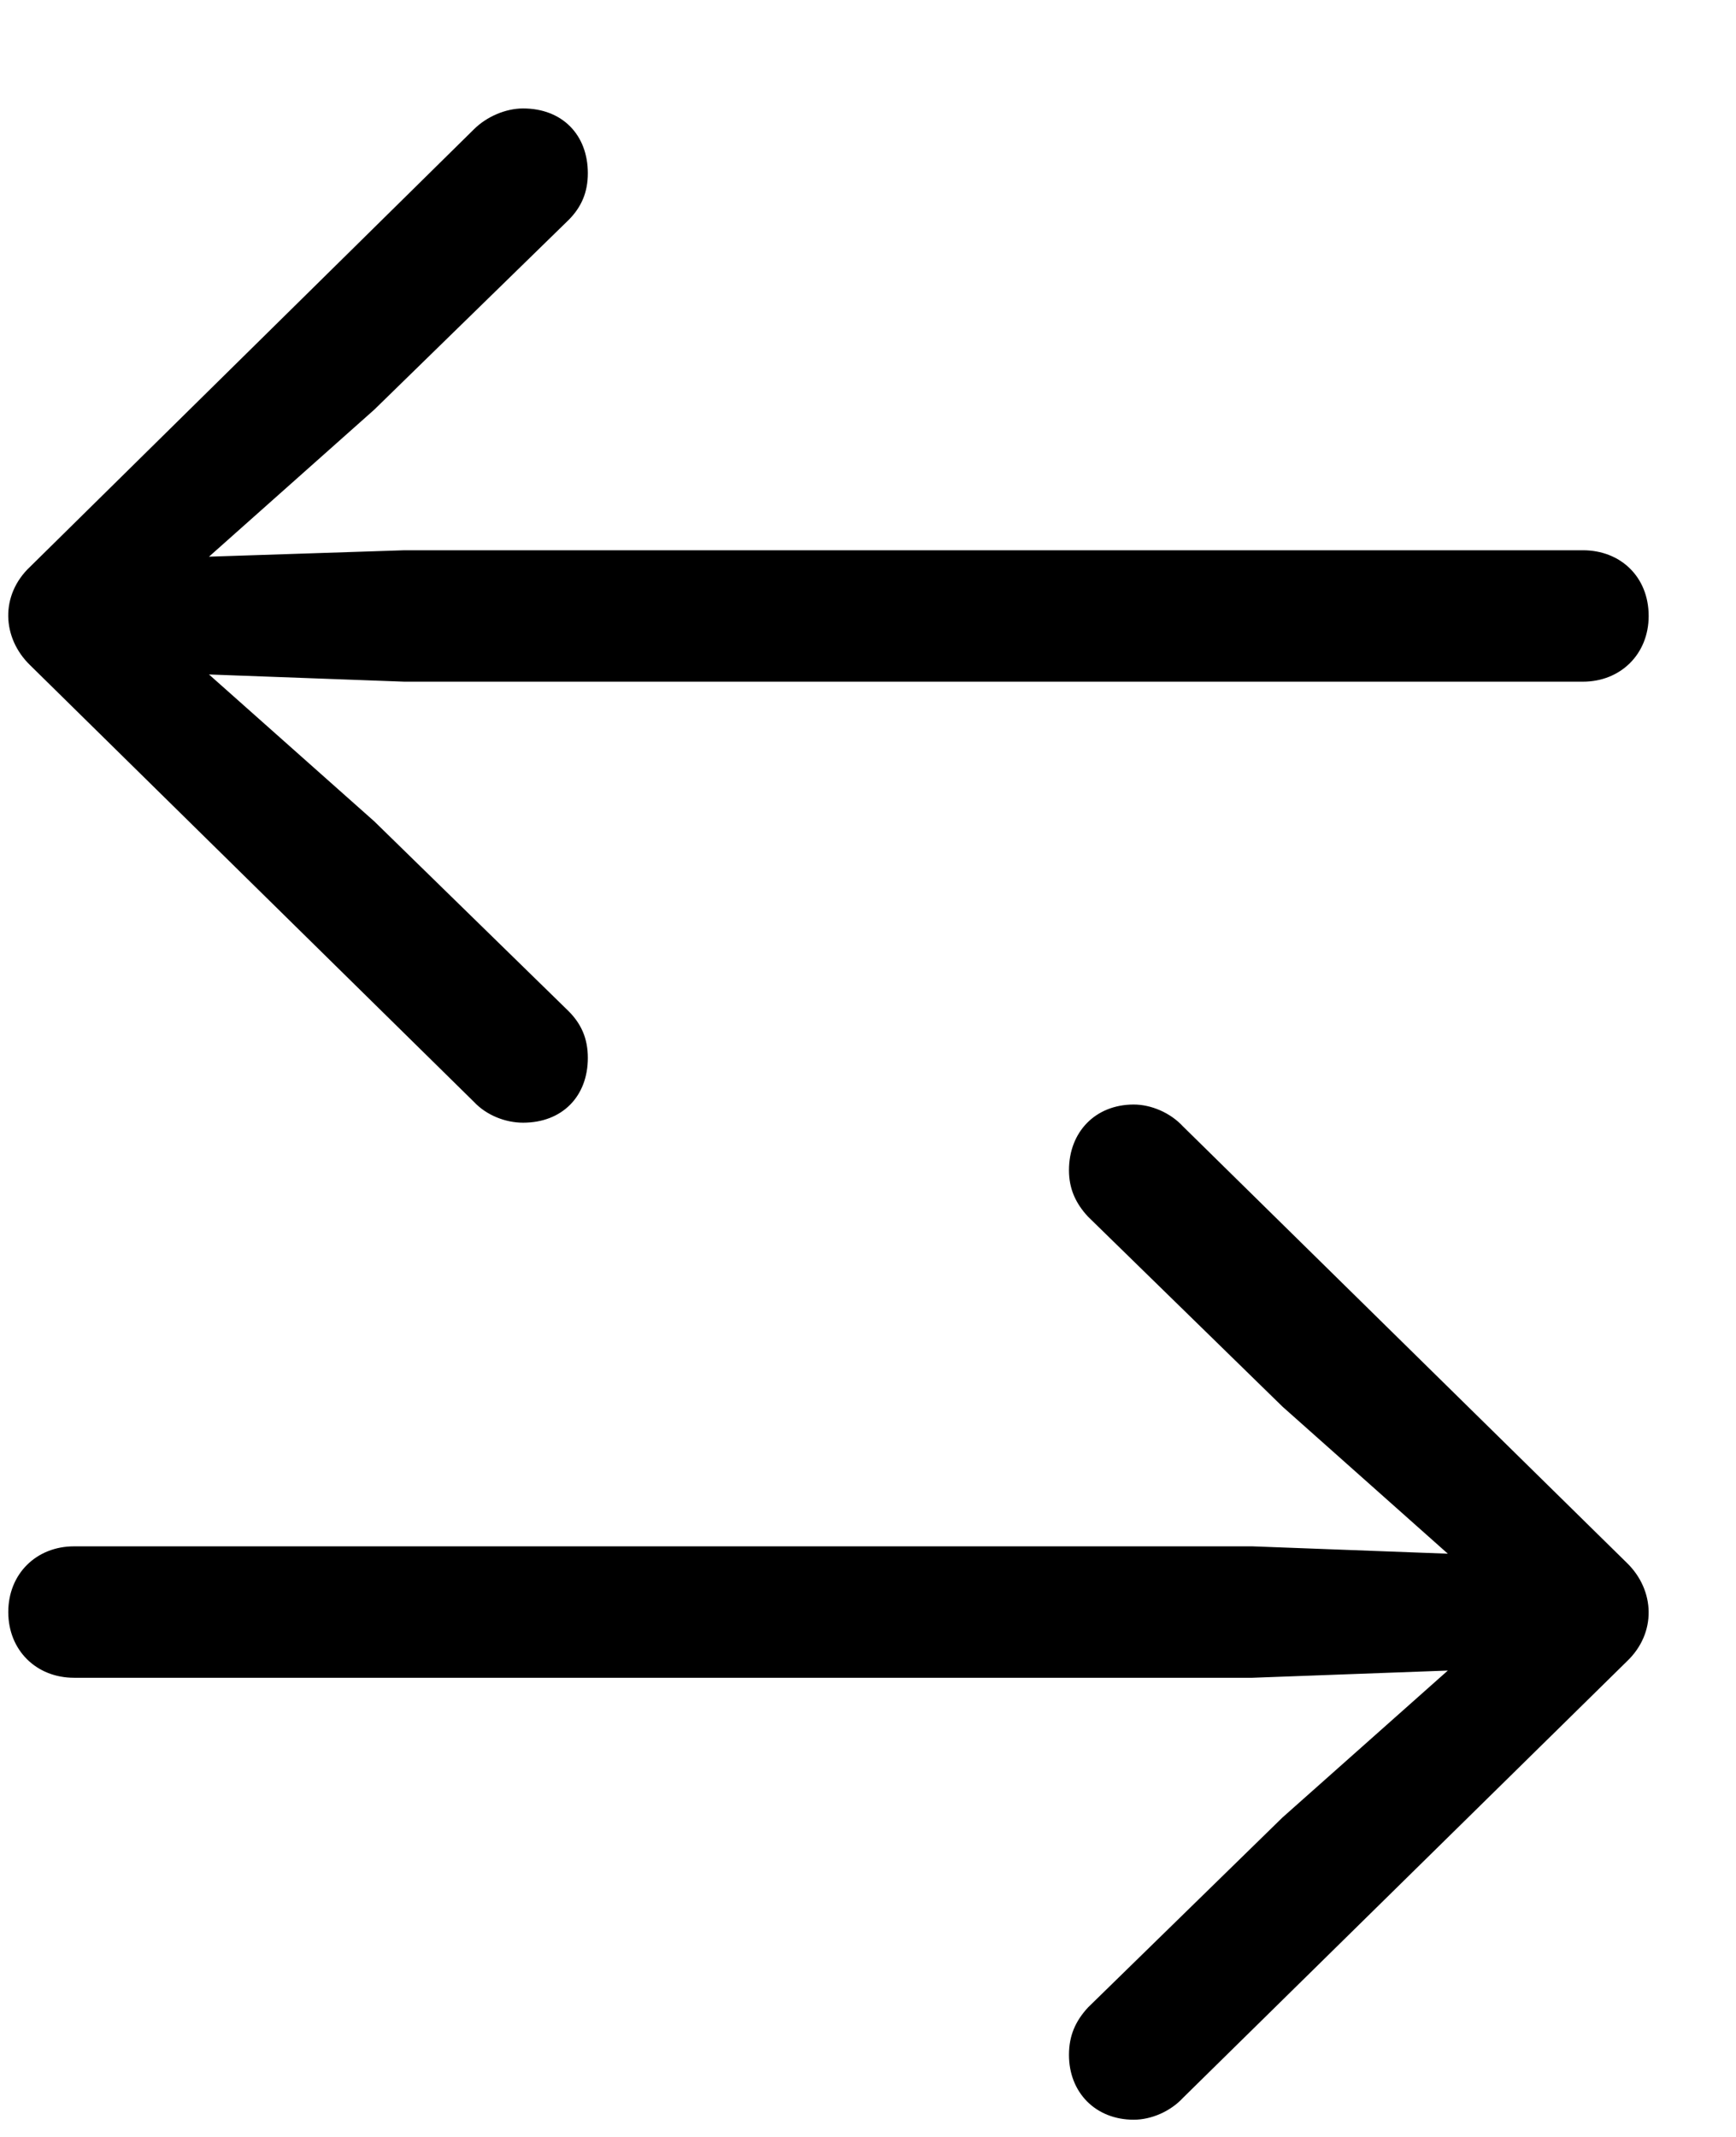 <svg width="13" height="16" viewBox="0 0 13 16" fill="none" xmlns="http://www.w3.org/2000/svg">
<path d="M0.226 4.243C0 4.455 0.014 4.776 0.226 4.981L3.548 8.249C3.644 8.352 3.787 8.406 3.917 8.406C4.211 8.406 4.402 8.208 4.402 7.921C4.402 7.777 4.354 7.668 4.259 7.572L2.803 6.15L1.565 5.05L3.028 5.104H11.854C12.134 5.104 12.346 4.899 12.346 4.612C12.346 4.318 12.134 4.12 11.854 4.12H3.028L1.565 4.168L2.803 3.067L4.259 1.646C4.354 1.55 4.402 1.44 4.402 1.297C4.402 1.01 4.211 0.812 3.917 0.812C3.787 0.812 3.644 0.873 3.548 0.969L0.226 4.243ZM12.182 12.44C12.407 12.227 12.394 11.906 12.182 11.701L8.859 8.434C8.764 8.331 8.62 8.27 8.49 8.27C8.203 8.27 8.005 8.475 8.005 8.762C8.005 8.898 8.053 9.008 8.148 9.11L9.604 10.532L10.842 11.633L9.379 11.578H0.554C0.273 11.578 0.062 11.783 0.062 12.07C0.062 12.357 0.273 12.562 0.554 12.562H9.379L10.842 12.508L9.604 13.608L8.148 15.03C8.053 15.133 8.005 15.242 8.005 15.386C8.005 15.666 8.203 15.871 8.49 15.871C8.62 15.871 8.764 15.81 8.859 15.707L12.182 12.44Z" fill="black"/>
</svg>
